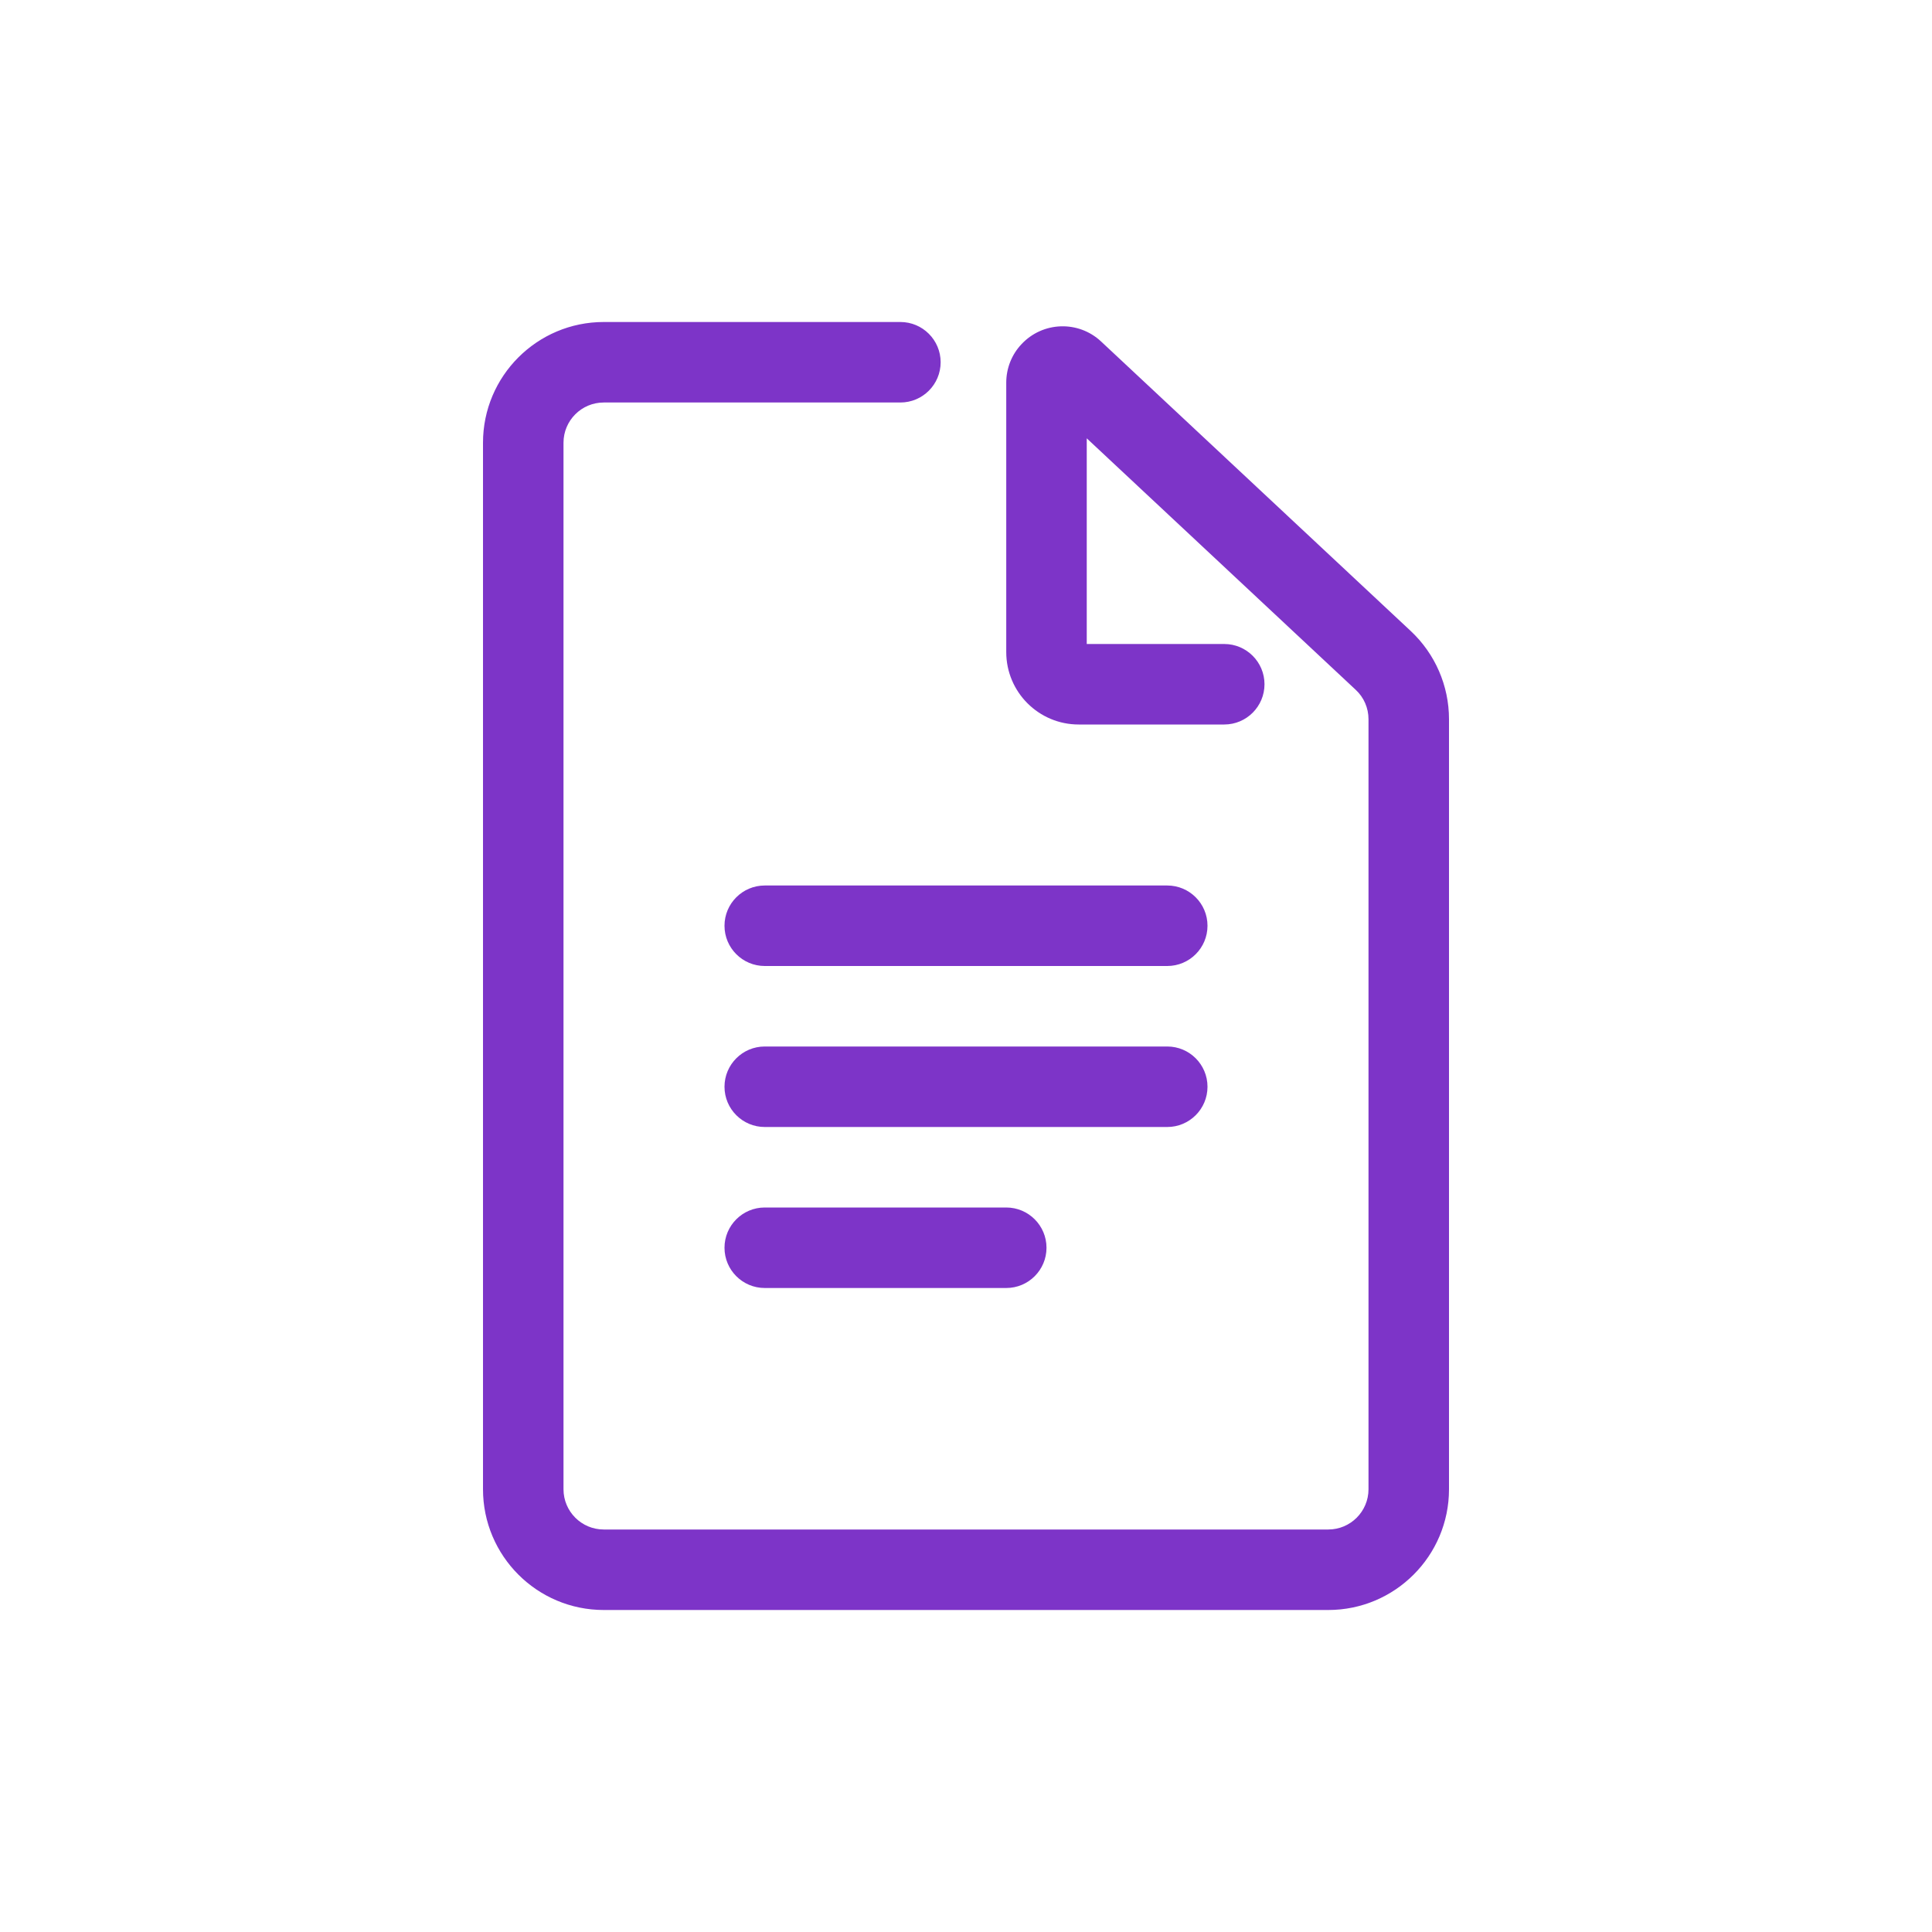 <svg width="24" height="24" viewBox="0 0 24 24" fill="none" xmlns="http://www.w3.org/2000/svg">
<path fill-rule="evenodd" clip-rule="evenodd" d="M15.208 8H13.5V5.445L16.841 8.569C16.943 8.663 17 8.796 17 8.934V18.5C17 18.776 16.776 19 16.5 19H7.5C7.224 19 7 18.776 7 18.5V5.5C7 5.224 7.224 5 7.5 5H11.185C11.461 5 11.685 4.776 11.685 4.5C11.685 4.224 11.461 4 11.185 4H7.5C6.672 4 6 4.672 6 5.5V18.5C6 19.328 6.672 20 7.5 20H16.5C17.328 20 18 19.328 18 18.5V8.934C18 8.519 17.828 8.122 17.524 7.838L13.678 4.242C13.396 3.978 12.953 3.993 12.689 4.276C12.567 4.405 12.5 4.576 12.5 4.754V8.1C12.5 8.597 12.903 9 13.4 9H15.208C15.484 9 15.708 8.776 15.708 8.5C15.708 8.224 15.484 8 15.208 8ZM9.5 11C9.224 11 9 11.224 9 11.5C9 11.776 9.224 12 9.5 12H14.5C14.776 12 15 11.776 15 11.5C15 11.224 14.776 11 14.5 11H9.5ZM9 13.5C9 13.224 9.224 13 9.5 13H14.5C14.776 13 15 13.224 15 13.5C15 13.776 14.776 14 14.5 14H9.5C9.224 14 9 13.776 9 13.5ZM9.5 15C9.224 15 9 15.224 9 15.5C9 15.776 9.224 16 9.5 16H12.5C12.776 16 13 15.776 13 15.5C13 15.224 12.776 15 12.5 15H9.5Z" fill="#7D34C8"/>
</svg>

